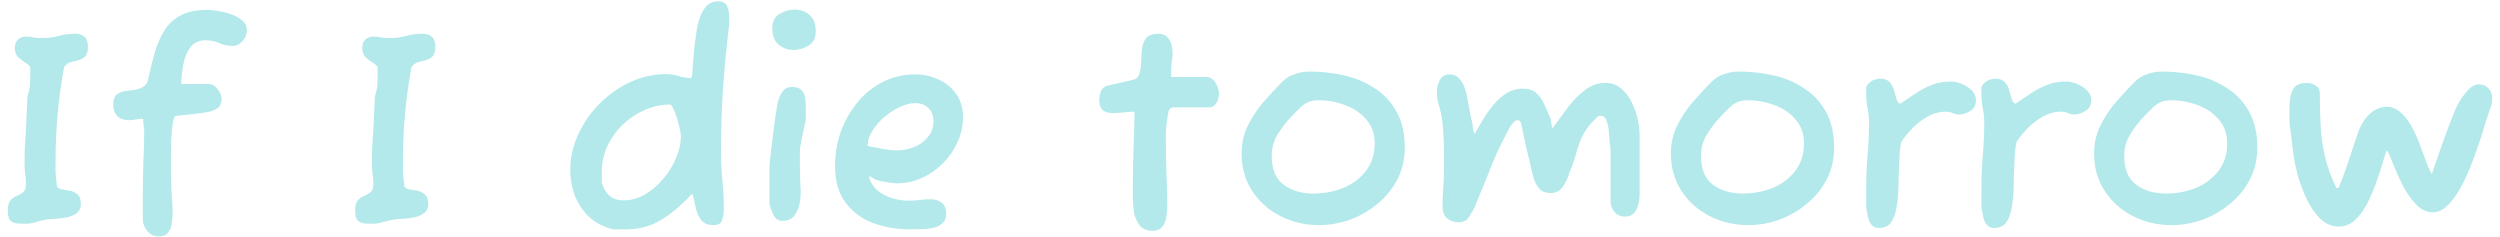 <svg width="211" height="20" viewBox="0 0 211 20" fill="none" xmlns="http://www.w3.org/2000/svg">
<path d="M1.737 18.88C1.385 18.88 1.113 18.808 0.921 18.664C0.745 18.52 0.657 18.224 0.657 17.776C0.657 17.36 0.729 17.072 0.873 16.912C1.033 16.736 1.217 16.608 1.425 16.528C1.633 16.448 1.809 16.344 1.953 16.216C2.113 16.088 2.193 15.856 2.193 15.52C2.193 15.232 2.169 14.944 2.121 14.656C2.089 14.368 2.073 14.112 2.073 13.888V13.408C2.073 13.2 2.081 12.864 2.097 12.4C2.129 11.936 2.161 11.432 2.193 10.888C2.225 10.328 2.249 9.8 2.265 9.304C2.297 8.808 2.313 8.432 2.313 8.176C2.441 7.76 2.513 7.432 2.529 7.192C2.545 6.952 2.553 6.616 2.553 6.184V5.632C2.393 5.456 2.209 5.312 2.001 5.2C1.809 5.072 1.633 4.928 1.473 4.768C1.329 4.592 1.257 4.352 1.257 4.048C1.257 3.728 1.345 3.488 1.521 3.328C1.713 3.168 1.937 3.088 2.193 3.088C2.433 3.088 2.649 3.112 2.841 3.16C3.033 3.192 3.217 3.208 3.393 3.208H3.633C4.065 3.208 4.497 3.152 4.929 3.04C5.377 2.912 5.817 2.848 6.249 2.848H6.369C6.689 2.848 6.945 2.936 7.137 3.112C7.329 3.288 7.425 3.56 7.425 3.928C7.425 4.344 7.345 4.624 7.185 4.768C7.025 4.912 6.841 5.016 6.633 5.08C6.393 5.144 6.169 5.2 5.961 5.248C5.769 5.296 5.585 5.432 5.409 5.656C4.929 8.264 4.689 10.88 4.689 13.504C4.689 13.92 4.689 14.264 4.689 14.536C4.705 14.808 4.745 15.208 4.809 15.736C4.857 15.848 4.985 15.928 5.193 15.976C5.401 16.008 5.633 16.048 5.889 16.096C6.145 16.144 6.361 16.248 6.537 16.408C6.729 16.568 6.825 16.832 6.825 17.2C6.825 17.552 6.705 17.816 6.465 17.992C6.241 18.168 5.953 18.288 5.601 18.352C5.265 18.416 4.921 18.456 4.569 18.472C4.233 18.488 3.953 18.52 3.729 18.568C3.489 18.616 3.233 18.68 2.961 18.76C2.689 18.84 2.433 18.88 2.193 18.88H1.737ZM13.347 19.96C13.011 19.96 12.707 19.808 12.435 19.504C12.179 19.2 12.051 18.864 12.051 18.496V16.48C12.051 15.536 12.067 14.616 12.099 13.72C12.147 12.808 12.171 11.88 12.171 10.936C12.171 10.888 12.155 10.776 12.123 10.6C12.107 10.424 12.091 10.232 12.075 10.024H11.931C11.771 10.024 11.595 10.048 11.403 10.096C11.227 10.128 11.051 10.144 10.875 10.144C10.475 10.144 10.155 10.032 9.915 9.808C9.675 9.568 9.555 9.24 9.555 8.824C9.555 8.44 9.643 8.168 9.819 8.008C10.011 7.848 10.243 7.744 10.515 7.696C10.803 7.648 11.091 7.608 11.379 7.576C11.683 7.528 11.939 7.432 12.147 7.288C12.355 7.144 12.483 6.896 12.531 6.544C12.707 5.776 12.891 5.048 13.083 4.36C13.291 3.672 13.563 3.064 13.899 2.536C14.235 2.008 14.691 1.592 15.267 1.288C15.843 0.984 16.595 0.832 17.523 0.832C17.731 0.832 18.011 0.864 18.363 0.928C18.731 0.976 19.099 1.064 19.467 1.192C19.851 1.32 20.171 1.496 20.427 1.72C20.699 1.928 20.835 2.2 20.835 2.536C20.835 2.904 20.707 3.224 20.451 3.496C20.211 3.752 19.939 3.88 19.635 3.88C19.235 3.88 18.859 3.8 18.507 3.64C18.155 3.48 17.779 3.4 17.379 3.4C16.819 3.4 16.387 3.592 16.083 3.976C15.795 4.344 15.595 4.816 15.483 5.392C15.371 5.952 15.307 6.52 15.291 7.096H17.643C17.915 7.096 18.155 7.24 18.363 7.528C18.587 7.8 18.699 8.072 18.699 8.344C18.699 8.664 18.611 8.904 18.435 9.064C18.259 9.224 18.043 9.336 17.787 9.4C17.531 9.448 17.283 9.496 17.043 9.544C16.899 9.544 16.683 9.568 16.395 9.616C16.107 9.648 15.811 9.68 15.507 9.712C15.219 9.744 14.987 9.768 14.811 9.784C14.715 9.848 14.635 10.072 14.571 10.456C14.523 10.824 14.483 11.264 14.451 11.776C14.435 12.288 14.427 12.8 14.427 13.312C14.427 13.728 14.427 14.112 14.427 14.464C14.443 14.816 14.451 15.056 14.451 15.184C14.451 15.664 14.467 16.136 14.499 16.6C14.547 17.064 14.571 17.504 14.571 17.92C14.571 18.208 14.547 18.512 14.499 18.832C14.467 19.136 14.363 19.4 14.187 19.624C14.027 19.848 13.747 19.96 13.347 19.96ZM31.057 18.88C30.705 18.88 30.433 18.808 30.241 18.664C30.065 18.52 29.977 18.224 29.977 17.776C29.977 17.36 30.049 17.072 30.193 16.912C30.353 16.736 30.537 16.608 30.745 16.528C30.953 16.448 31.129 16.344 31.273 16.216C31.433 16.088 31.513 15.856 31.513 15.52C31.513 15.232 31.489 14.944 31.441 14.656C31.409 14.368 31.393 14.112 31.393 13.888V13.408C31.393 13.2 31.401 12.864 31.417 12.4C31.449 11.936 31.481 11.432 31.513 10.888C31.545 10.328 31.569 9.8 31.585 9.304C31.617 8.808 31.633 8.432 31.633 8.176C31.761 7.76 31.833 7.432 31.849 7.192C31.865 6.952 31.873 6.616 31.873 6.184V5.632C31.713 5.456 31.529 5.312 31.321 5.2C31.129 5.072 30.953 4.928 30.793 4.768C30.649 4.592 30.577 4.352 30.577 4.048C30.577 3.728 30.665 3.488 30.841 3.328C31.033 3.168 31.257 3.088 31.513 3.088C31.753 3.088 31.969 3.112 32.161 3.16C32.353 3.192 32.537 3.208 32.713 3.208H32.953C33.385 3.208 33.817 3.152 34.249 3.04C34.697 2.912 35.137 2.848 35.569 2.848H35.689C36.009 2.848 36.265 2.936 36.457 3.112C36.649 3.288 36.745 3.56 36.745 3.928C36.745 4.344 36.665 4.624 36.505 4.768C36.345 4.912 36.161 5.016 35.953 5.08C35.713 5.144 35.489 5.2 35.281 5.248C35.089 5.296 34.905 5.432 34.729 5.656C34.249 8.264 34.009 10.88 34.009 13.504C34.009 13.92 34.009 14.264 34.009 14.536C34.025 14.808 34.065 15.208 34.129 15.736C34.177 15.848 34.305 15.928 34.513 15.976C34.721 16.008 34.953 16.048 35.209 16.096C35.465 16.144 35.681 16.248 35.857 16.408C36.049 16.568 36.145 16.832 36.145 17.2C36.145 17.552 36.025 17.816 35.785 17.992C35.561 18.168 35.273 18.288 34.921 18.352C34.585 18.416 34.241 18.456 33.889 18.472C33.553 18.488 33.273 18.52 33.049 18.568C32.809 18.616 32.553 18.68 32.281 18.76C32.009 18.84 31.753 18.88 31.513 18.88H31.057ZM51.73 19.36C50.93 19.152 50.258 18.8 49.714 18.304C49.186 17.792 48.786 17.192 48.514 16.504C48.258 15.816 48.13 15.096 48.13 14.344C48.13 13.304 48.354 12.304 48.802 11.344C49.25 10.368 49.85 9.504 50.602 8.752C51.37 7.984 52.234 7.376 53.194 6.928C54.17 6.48 55.178 6.256 56.218 6.256C56.586 6.256 56.938 6.312 57.274 6.424C57.626 6.52 57.978 6.576 58.33 6.592L58.426 6.28C58.442 5.992 58.466 5.632 58.498 5.2C58.53 4.768 58.57 4.32 58.618 3.856C58.682 3.376 58.746 2.92 58.81 2.488C58.89 2.056 58.978 1.712 59.074 1.456C59.202 1.088 59.386 0.776 59.626 0.52C59.866 0.248 60.186 0.112 60.586 0.112C60.986 0.112 61.242 0.24 61.354 0.496C61.482 0.752 61.546 1.072 61.546 1.456V2.056C61.322 3.896 61.146 5.712 61.018 7.504C60.906 9.28 60.85 11.056 60.85 12.832C60.85 13.648 60.89 14.448 60.97 15.232C61.05 16 61.09 16.808 61.09 17.656C61.09 17.96 61.042 18.264 60.946 18.568C60.866 18.856 60.626 19 60.226 19C59.81 19 59.49 18.888 59.266 18.664C59.042 18.424 58.882 18.128 58.786 17.776C58.69 17.424 58.61 17.088 58.546 16.768C58.514 16.528 58.482 16.408 58.45 16.408H58.354C57.522 17.32 56.666 18.04 55.786 18.568C54.922 19.096 53.922 19.36 52.786 19.36H51.73ZM52.642 16.912C53.266 16.912 53.866 16.744 54.442 16.408C55.018 16.072 55.53 15.632 55.978 15.088C56.442 14.544 56.802 13.96 57.058 13.336C57.33 12.696 57.466 12.088 57.466 11.512C57.466 11.368 57.434 11.152 57.37 10.864C57.306 10.576 57.226 10.272 57.13 9.952C57.034 9.632 56.93 9.368 56.818 9.16C56.722 8.936 56.634 8.824 56.554 8.824C55.786 8.824 55.058 8.984 54.37 9.304C53.682 9.608 53.066 10.024 52.522 10.552C51.994 11.08 51.57 11.68 51.25 12.352C50.946 13.024 50.794 13.728 50.794 14.464V15.424C50.922 15.888 51.138 16.256 51.442 16.528C51.746 16.784 52.146 16.912 52.642 16.912ZM66.956 4.216C66.476 4.216 66.06 4.064 65.708 3.76C65.356 3.456 65.18 3.008 65.18 2.416C65.18 1.824 65.388 1.408 65.804 1.168C66.22 0.928 66.644 0.808 67.076 0.808C67.572 0.808 67.988 0.96 68.324 1.264C68.676 1.568 68.852 2.024 68.852 2.632C68.852 3.208 68.644 3.616 68.228 3.856C67.828 4.096 67.404 4.216 66.956 4.216ZM65.996 18.64C65.692 18.64 65.46 18.48 65.3 18.16C65.14 17.84 65.02 17.52 64.94 17.2V14.104C64.94 14.024 64.956 13.816 64.988 13.48C65.036 13.128 65.084 12.72 65.132 12.256C65.196 11.776 65.252 11.32 65.3 10.888C65.364 10.44 65.412 10.088 65.444 9.832C65.492 9.512 65.548 9.16 65.612 8.776C65.692 8.392 65.828 8.056 66.02 7.768C66.212 7.48 66.484 7.336 66.836 7.336C67.22 7.336 67.492 7.432 67.652 7.624C67.828 7.8 67.932 8.024 67.964 8.296C67.996 8.568 68.012 8.848 68.012 9.136V9.976C68.012 10.008 68.004 10.08 67.988 10.192C67.972 10.288 67.948 10.4 67.916 10.528C67.804 11.088 67.716 11.504 67.652 11.776C67.604 12.032 67.564 12.256 67.532 12.448C67.516 12.624 67.508 12.872 67.508 13.192C67.508 13.384 67.508 13.624 67.508 13.912C67.524 14.2 67.532 14.576 67.532 15.04C67.532 15.248 67.54 15.456 67.556 15.664C67.572 15.856 67.58 16.064 67.58 16.288C67.58 16.528 67.556 16.784 67.508 17.056C67.444 17.456 67.3 17.824 67.076 18.16C66.852 18.48 66.492 18.64 65.996 18.64ZM76.885 19.36C75.733 19.36 74.669 19.184 73.693 18.832C72.733 18.464 71.957 17.888 71.365 17.104C70.773 16.304 70.477 15.272 70.477 14.008C70.477 13.048 70.629 12.112 70.933 11.2C71.253 10.288 71.709 9.464 72.301 8.728C72.893 7.976 73.605 7.384 74.437 6.952C75.269 6.504 76.205 6.28 77.245 6.28C77.949 6.28 78.605 6.424 79.213 6.712C79.837 6.984 80.333 7.392 80.701 7.936C81.085 8.464 81.277 9.112 81.277 9.88C81.277 10.616 81.125 11.32 80.821 11.992C80.517 12.664 80.101 13.264 79.573 13.792C79.045 14.32 78.445 14.736 77.773 15.04C77.117 15.328 76.429 15.472 75.709 15.472C75.597 15.472 75.349 15.448 74.965 15.4C74.581 15.336 74.277 15.272 74.053 15.208C73.893 15.176 73.765 15.112 73.669 15.016C73.637 15 73.581 14.976 73.501 14.944C73.421 14.896 73.365 14.872 73.333 14.872C73.445 15.336 73.677 15.728 74.029 16.048C74.397 16.352 74.813 16.576 75.277 16.72C75.757 16.864 76.213 16.936 76.645 16.936C76.949 16.936 77.253 16.92 77.557 16.888C77.877 16.84 78.213 16.816 78.565 16.816C78.917 16.816 79.221 16.912 79.477 17.104C79.733 17.296 79.861 17.608 79.861 18.04C79.861 18.392 79.749 18.664 79.525 18.856C79.317 19.048 79.045 19.176 78.709 19.24C78.389 19.304 78.061 19.336 77.725 19.336C77.405 19.352 77.125 19.36 76.885 19.36ZM75.709 12.688C76.189 12.688 76.661 12.6 77.125 12.424C77.605 12.232 77.997 11.952 78.301 11.584C78.621 11.216 78.781 10.76 78.781 10.216C78.781 9.752 78.637 9.384 78.349 9.112C78.077 8.84 77.709 8.704 77.245 8.704C76.829 8.704 76.389 8.816 75.925 9.04C75.461 9.264 75.021 9.552 74.605 9.904C74.205 10.256 73.877 10.64 73.621 11.056C73.365 11.456 73.237 11.848 73.237 12.232V12.328C73.653 12.392 74.069 12.472 74.485 12.568C74.901 12.648 75.309 12.688 75.709 12.688ZM97.293 19.48C96.797 19.48 96.429 19.328 96.189 19.024C95.949 18.72 95.789 18.352 95.709 17.92C95.645 17.472 95.613 17.064 95.613 16.696V15.784C95.613 14.776 95.629 13.76 95.661 12.736C95.709 11.712 95.741 10.608 95.757 9.424C95.357 9.44 95.013 9.464 94.725 9.496C94.453 9.528 94.173 9.544 93.885 9.544C93.149 9.544 92.781 9.184 92.781 8.464C92.781 8.192 92.829 7.936 92.925 7.696C93.021 7.44 93.221 7.28 93.525 7.216L95.637 6.736C95.909 6.672 96.085 6.504 96.165 6.232C96.261 5.944 96.309 5.616 96.309 5.248C96.325 4.864 96.349 4.488 96.381 4.12C96.429 3.752 96.549 3.448 96.741 3.208C96.949 2.968 97.293 2.848 97.773 2.848C98.109 2.848 98.357 2.944 98.517 3.136C98.693 3.312 98.813 3.528 98.877 3.784C98.941 4.04 98.973 4.288 98.973 4.528C98.973 4.56 98.965 4.672 98.949 4.864C98.933 5.04 98.909 5.216 98.877 5.392C98.861 5.568 98.853 5.68 98.853 5.728V6.496H101.781C102.133 6.496 102.405 6.664 102.597 7C102.789 7.32 102.885 7.648 102.885 7.984C102.885 8.048 102.861 8.168 102.813 8.344C102.765 8.52 102.677 8.688 102.549 8.848C102.421 8.992 102.245 9.064 102.021 9.064H98.949C98.933 9.064 98.901 9.08 98.853 9.112C98.805 9.128 98.749 9.176 98.685 9.256L98.637 9.328C98.557 9.76 98.501 10.112 98.469 10.384C98.437 10.64 98.413 10.88 98.397 11.104C98.397 11.312 98.397 11.568 98.397 11.872C98.397 12.752 98.413 13.632 98.445 14.512C98.493 15.392 98.517 16.32 98.517 17.296C98.517 17.616 98.493 17.944 98.445 18.28C98.397 18.616 98.285 18.896 98.109 19.12C97.933 19.36 97.661 19.48 97.293 19.48ZM111.318 19C110.166 19 109.094 18.752 108.102 18.256C107.11 17.76 106.31 17.056 105.702 16.144C105.094 15.232 104.79 14.168 104.79 12.952C104.79 12.12 104.958 11.352 105.294 10.648C105.646 9.928 106.086 9.256 106.614 8.632C107.158 8.008 107.702 7.424 108.246 6.88C108.534 6.592 108.878 6.384 109.278 6.256C109.678 6.112 110.086 6.04 110.502 6.04C111.542 6.04 112.542 6.152 113.502 6.376C114.462 6.6 115.318 6.968 116.07 7.48C116.838 7.976 117.446 8.64 117.894 9.472C118.342 10.288 118.566 11.288 118.566 12.472C118.566 13.448 118.358 14.336 117.942 15.136C117.526 15.936 116.966 16.624 116.262 17.2C115.574 17.776 114.798 18.224 113.934 18.544C113.086 18.848 112.214 19 111.318 19ZM110.838 16.336C111.718 16.336 112.55 16.184 113.334 15.88C114.118 15.56 114.758 15.088 115.254 14.464C115.766 13.824 116.022 13.04 116.022 12.112C116.022 11.296 115.782 10.616 115.302 10.072C114.838 9.528 114.246 9.128 113.526 8.872C112.806 8.6 112.07 8.464 111.318 8.464C110.934 8.464 110.622 8.52 110.382 8.632C110.142 8.744 109.926 8.896 109.734 9.088C109.542 9.28 109.318 9.504 109.062 9.76C108.614 10.224 108.214 10.736 107.862 11.296C107.51 11.84 107.334 12.464 107.334 13.168C107.334 14.288 107.67 15.096 108.342 15.592C109.014 16.088 109.846 16.336 110.838 16.336ZM123.071 18.76C122.719 18.76 122.407 18.648 122.135 18.424C121.879 18.184 121.751 17.888 121.751 17.536C121.751 17.008 121.767 16.496 121.799 16C121.847 15.504 121.871 15 121.871 14.488V12.904C121.871 12.248 121.847 11.6 121.799 10.96C121.767 10.304 121.663 9.656 121.487 9.016C121.423 8.824 121.367 8.624 121.319 8.416C121.287 8.192 121.271 7.968 121.271 7.744C121.271 7.424 121.351 7.104 121.511 6.784C121.671 6.448 121.959 6.28 122.375 6.28C122.711 6.28 122.983 6.408 123.191 6.664C123.399 6.904 123.559 7.208 123.671 7.576C123.783 7.928 123.863 8.288 123.911 8.656C123.975 9.008 124.031 9.304 124.079 9.544C124.111 9.752 124.159 9.976 124.223 10.216C124.287 10.456 124.319 10.688 124.319 10.912C124.319 10.928 124.335 10.976 124.367 11.056C124.399 11.136 124.431 11.216 124.463 11.296C124.671 10.928 124.903 10.528 125.159 10.096C125.431 9.648 125.727 9.232 126.047 8.848C126.383 8.448 126.751 8.12 127.151 7.864C127.567 7.608 128.023 7.48 128.519 7.48C129.031 7.48 129.415 7.608 129.671 7.864C129.943 8.104 130.159 8.408 130.319 8.776C130.479 9.128 130.639 9.48 130.799 9.832C130.863 9.992 130.903 10.16 130.919 10.336C130.935 10.496 130.975 10.664 131.039 10.84L131.303 10.456C131.623 10.008 131.983 9.52 132.383 8.992C132.799 8.448 133.263 7.984 133.775 7.6C134.287 7.2 134.863 7 135.503 7C136.015 7 136.447 7.152 136.799 7.456C137.167 7.744 137.463 8.12 137.687 8.584C137.927 9.048 138.103 9.528 138.215 10.024C138.327 10.52 138.383 10.976 138.383 11.392V16.48C138.383 16.72 138.343 16.984 138.263 17.272C138.199 17.544 138.079 17.784 137.903 17.992C137.727 18.184 137.479 18.28 137.159 18.28C136.791 18.28 136.495 18.152 136.271 17.896C136.047 17.64 135.935 17.368 135.935 17.08V12.712C135.935 12.664 135.927 12.56 135.911 12.4C135.895 12.24 135.871 12.072 135.839 11.896C135.823 11.72 135.815 11.592 135.815 11.512C135.815 11.384 135.799 11.184 135.767 10.912C135.735 10.64 135.671 10.384 135.575 10.144C135.479 9.904 135.335 9.784 135.143 9.784H134.927C134.447 10.2 134.087 10.6 133.847 10.984C133.607 11.352 133.423 11.72 133.295 12.088C133.167 12.456 133.047 12.848 132.935 13.264C132.823 13.664 132.663 14.104 132.455 14.584C132.343 15 132.159 15.392 131.903 15.76C131.663 16.112 131.327 16.288 130.895 16.288C130.479 16.288 130.159 16.176 129.935 15.952C129.727 15.712 129.567 15.424 129.455 15.088C129.359 14.752 129.279 14.432 129.215 14.128C129.183 13.984 129.127 13.744 129.047 13.408C128.967 13.072 128.879 12.704 128.783 12.304C128.703 11.904 128.623 11.528 128.543 11.176C128.463 10.808 128.407 10.536 128.375 10.36C128.279 10.216 128.183 10.144 128.087 10.144C127.943 10.144 127.791 10.248 127.631 10.456C127.471 10.664 127.351 10.864 127.271 11.056C127.175 11.2 127.039 11.456 126.863 11.824C126.687 12.176 126.519 12.52 126.359 12.856C126.215 13.192 126.119 13.416 126.071 13.528C126.039 13.624 125.943 13.856 125.783 14.224C125.639 14.592 125.471 15.016 125.279 15.496C125.087 15.96 124.911 16.384 124.751 16.768C124.591 17.152 124.487 17.408 124.439 17.536C124.279 17.84 124.111 18.12 123.935 18.376C123.775 18.632 123.487 18.76 123.071 18.76ZM147.552 19C146.4 19 145.328 18.752 144.336 18.256C143.344 17.76 142.544 17.056 141.936 16.144C141.328 15.232 141.024 14.168 141.024 12.952C141.024 12.12 141.192 11.352 141.528 10.648C141.88 9.928 142.32 9.256 142.848 8.632C143.392 8.008 143.936 7.424 144.48 6.88C144.768 6.592 145.112 6.384 145.512 6.256C145.912 6.112 146.32 6.04 146.736 6.04C147.776 6.04 148.776 6.152 149.736 6.376C150.696 6.6 151.552 6.968 152.304 7.48C153.072 7.976 153.68 8.64 154.128 9.472C154.576 10.288 154.8 11.288 154.8 12.472C154.8 13.448 154.592 14.336 154.176 15.136C153.76 15.936 153.2 16.624 152.496 17.2C151.808 17.776 151.032 18.224 150.168 18.544C149.32 18.848 148.448 19 147.552 19ZM147.072 16.336C147.952 16.336 148.784 16.184 149.568 15.88C150.352 15.56 150.992 15.088 151.488 14.464C152 13.824 152.256 13.04 152.256 12.112C152.256 11.296 152.016 10.616 151.536 10.072C151.072 9.528 150.48 9.128 149.76 8.872C149.04 8.6 148.304 8.464 147.552 8.464C147.168 8.464 146.856 8.52 146.616 8.632C146.376 8.744 146.16 8.896 145.968 9.088C145.776 9.28 145.552 9.504 145.296 9.76C144.848 10.224 144.448 10.736 144.096 11.296C143.744 11.84 143.568 12.464 143.568 13.168C143.568 14.288 143.904 15.096 144.576 15.592C145.248 16.088 146.08 16.336 147.072 16.336ZM158.586 19.24C158.298 19.24 158.082 19.144 157.938 18.952C157.794 18.76 157.698 18.536 157.65 18.28C157.602 18.008 157.554 17.768 157.506 17.56V15.784C157.506 14.888 157.546 13.984 157.626 13.072C157.706 12.144 157.746 11.24 157.746 10.36C157.746 9.944 157.706 9.544 157.626 9.16C157.546 8.776 157.506 8.384 157.506 7.984V7.336C157.634 7.096 157.802 6.92 158.01 6.808C158.234 6.696 158.466 6.64 158.706 6.64C159.058 6.64 159.322 6.744 159.498 6.952C159.674 7.144 159.794 7.376 159.858 7.648C159.938 7.92 160.01 8.168 160.074 8.392C160.138 8.6 160.242 8.72 160.386 8.752C160.85 8.448 161.29 8.152 161.706 7.864C162.138 7.576 162.586 7.344 163.05 7.168C163.53 6.976 164.058 6.88 164.634 6.88C164.922 6.88 165.226 6.944 165.546 7.072C165.882 7.2 166.17 7.384 166.41 7.624C166.65 7.848 166.77 8.128 166.77 8.464C166.77 8.88 166.602 9.184 166.266 9.376C165.946 9.568 165.642 9.664 165.354 9.664C165.162 9.664 164.978 9.624 164.802 9.544C164.626 9.464 164.442 9.424 164.25 9.424C163.69 9.424 163.162 9.568 162.666 9.856C162.186 10.128 161.762 10.456 161.394 10.84C161.026 11.224 160.73 11.584 160.506 11.92C160.442 12.064 160.394 12.304 160.362 12.64C160.33 12.976 160.306 13.36 160.29 13.792C160.274 14.208 160.258 14.616 160.242 15.016C160.242 15.416 160.234 15.76 160.218 16.048C160.202 16.576 160.146 17.088 160.05 17.584C159.97 18.064 159.818 18.464 159.594 18.784C159.37 19.088 159.034 19.24 158.586 19.24ZM168.312 19.24C168.024 19.24 167.808 19.144 167.664 18.952C167.52 18.76 167.424 18.536 167.376 18.28C167.328 18.008 167.28 17.768 167.232 17.56V15.784C167.232 14.888 167.272 13.984 167.352 13.072C167.432 12.144 167.472 11.24 167.472 10.36C167.472 9.944 167.432 9.544 167.352 9.16C167.272 8.776 167.232 8.384 167.232 7.984V7.336C167.36 7.096 167.528 6.92 167.736 6.808C167.96 6.696 168.192 6.64 168.432 6.64C168.784 6.64 169.048 6.744 169.224 6.952C169.4 7.144 169.52 7.376 169.584 7.648C169.664 7.92 169.736 8.168 169.8 8.392C169.864 8.6 169.968 8.72 170.112 8.752C170.576 8.448 171.016 8.152 171.432 7.864C171.864 7.576 172.312 7.344 172.776 7.168C173.256 6.976 173.784 6.88 174.36 6.88C174.648 6.88 174.952 6.944 175.272 7.072C175.608 7.2 175.896 7.384 176.136 7.624C176.376 7.848 176.496 8.128 176.496 8.464C176.496 8.88 176.328 9.184 175.992 9.376C175.672 9.568 175.368 9.664 175.08 9.664C174.888 9.664 174.704 9.624 174.528 9.544C174.352 9.464 174.168 9.424 173.976 9.424C173.416 9.424 172.888 9.568 172.392 9.856C171.912 10.128 171.488 10.456 171.12 10.84C170.752 11.224 170.456 11.584 170.232 11.92C170.168 12.064 170.12 12.304 170.088 12.64C170.056 12.976 170.032 13.36 170.016 13.792C170 14.208 169.984 14.616 169.968 15.016C169.968 15.416 169.96 15.76 169.944 16.048C169.928 16.576 169.872 17.088 169.776 17.584C169.696 18.064 169.544 18.464 169.32 18.784C169.096 19.088 168.76 19.24 168.312 19.24ZM183.271 19C182.119 19 181.047 18.752 180.055 18.256C179.063 17.76 178.263 17.056 177.655 16.144C177.047 15.232 176.743 14.168 176.743 12.952C176.743 12.12 176.911 11.352 177.247 10.648C177.599 9.928 178.039 9.256 178.567 8.632C179.111 8.008 179.655 7.424 180.199 6.88C180.487 6.592 180.831 6.384 181.231 6.256C181.631 6.112 182.039 6.04 182.455 6.04C183.495 6.04 184.495 6.152 185.455 6.376C186.415 6.6 187.271 6.968 188.023 7.48C188.791 7.976 189.399 8.64 189.847 9.472C190.295 10.288 190.519 11.288 190.519 12.472C190.519 13.448 190.311 14.336 189.895 15.136C189.479 15.936 188.919 16.624 188.215 17.2C187.527 17.776 186.751 18.224 185.887 18.544C185.039 18.848 184.167 19 183.271 19ZM182.791 16.336C183.671 16.336 184.503 16.184 185.287 15.88C186.071 15.56 186.711 15.088 187.207 14.464C187.719 13.824 187.975 13.04 187.975 12.112C187.975 11.296 187.735 10.616 187.255 10.072C186.791 9.528 186.199 9.128 185.479 8.872C184.759 8.6 184.023 8.464 183.271 8.464C182.887 8.464 182.575 8.52 182.335 8.632C182.095 8.744 181.879 8.896 181.687 9.088C181.495 9.28 181.271 9.504 181.015 9.76C180.567 10.224 180.167 10.736 179.815 11.296C179.463 11.84 179.287 12.464 179.287 13.168C179.287 14.288 179.623 15.096 180.295 15.592C180.967 16.088 181.799 16.336 182.791 16.336ZM197.401 19.12C196.809 19.12 196.289 18.904 195.841 18.472C195.393 18.024 195.009 17.472 194.689 16.816C194.385 16.16 194.137 15.504 193.945 14.848C193.769 14.176 193.649 13.616 193.585 13.168C193.569 12.992 193.537 12.744 193.489 12.424C193.457 12.088 193.417 11.752 193.369 11.416C193.321 11.064 193.281 10.752 193.249 10.48C193.233 10.208 193.225 10.048 193.225 10V9.28C193.225 8.944 193.249 8.6 193.297 8.248C193.345 7.896 193.465 7.6 193.657 7.36C193.865 7.12 194.209 7 194.689 7C194.961 7 195.209 7.072 195.433 7.216C195.673 7.36 195.793 7.576 195.793 7.864C195.793 8.856 195.817 9.792 195.865 10.672C195.913 11.536 196.033 12.384 196.225 13.216C196.417 14.048 196.737 14.928 197.185 15.856H197.377C197.697 15.088 197.985 14.312 198.241 13.528C198.497 12.728 198.761 11.936 199.033 11.152C199.145 10.832 199.305 10.512 199.513 10.192C199.737 9.856 200.009 9.576 200.329 9.352C200.665 9.128 201.033 9.016 201.433 9.016C201.849 9.016 202.217 9.152 202.537 9.424C202.873 9.696 203.169 10.048 203.425 10.48C203.681 10.912 203.905 11.368 204.097 11.848C204.289 12.328 204.457 12.776 204.601 13.192C204.745 13.608 204.873 13.944 204.985 14.2H205.009C205.041 14.264 205.073 14.344 205.105 14.44C205.153 14.52 205.201 14.6 205.249 14.68C205.553 13.8 205.857 12.92 206.161 12.04C206.481 11.16 206.809 10.296 207.145 9.448C207.241 9.192 207.393 8.888 207.601 8.536C207.825 8.168 208.073 7.84 208.345 7.552C208.633 7.264 208.929 7.12 209.233 7.12C209.553 7.12 209.817 7.232 210.025 7.456C210.233 7.664 210.337 7.92 210.337 8.224C210.337 8.368 210.329 8.504 210.313 8.632C210.313 8.76 210.281 8.896 210.217 9.04C210.105 9.344 209.961 9.776 209.785 10.336C209.625 10.88 209.433 11.488 209.209 12.16C208.985 12.816 208.737 13.488 208.465 14.176C208.193 14.848 207.889 15.472 207.553 16.048C207.233 16.608 206.881 17.064 206.497 17.416C206.129 17.752 205.737 17.92 205.321 17.92C204.857 17.92 204.425 17.736 204.025 17.368C203.641 16.984 203.289 16.52 202.969 15.976C202.665 15.416 202.401 14.864 202.177 14.32C201.953 13.76 201.769 13.312 201.625 12.976C201.609 12.944 201.593 12.912 201.577 12.88C201.561 12.832 201.537 12.784 201.505 12.736H201.457L201.361 12.856C201.281 13.112 201.169 13.488 201.025 13.984C200.881 14.48 200.697 15.024 200.473 15.616C200.265 16.192 200.017 16.752 199.729 17.296C199.441 17.824 199.105 18.264 198.721 18.616C198.337 18.952 197.897 19.12 197.401 19.12Z" fill="#B3E9EB"/>
</svg>
